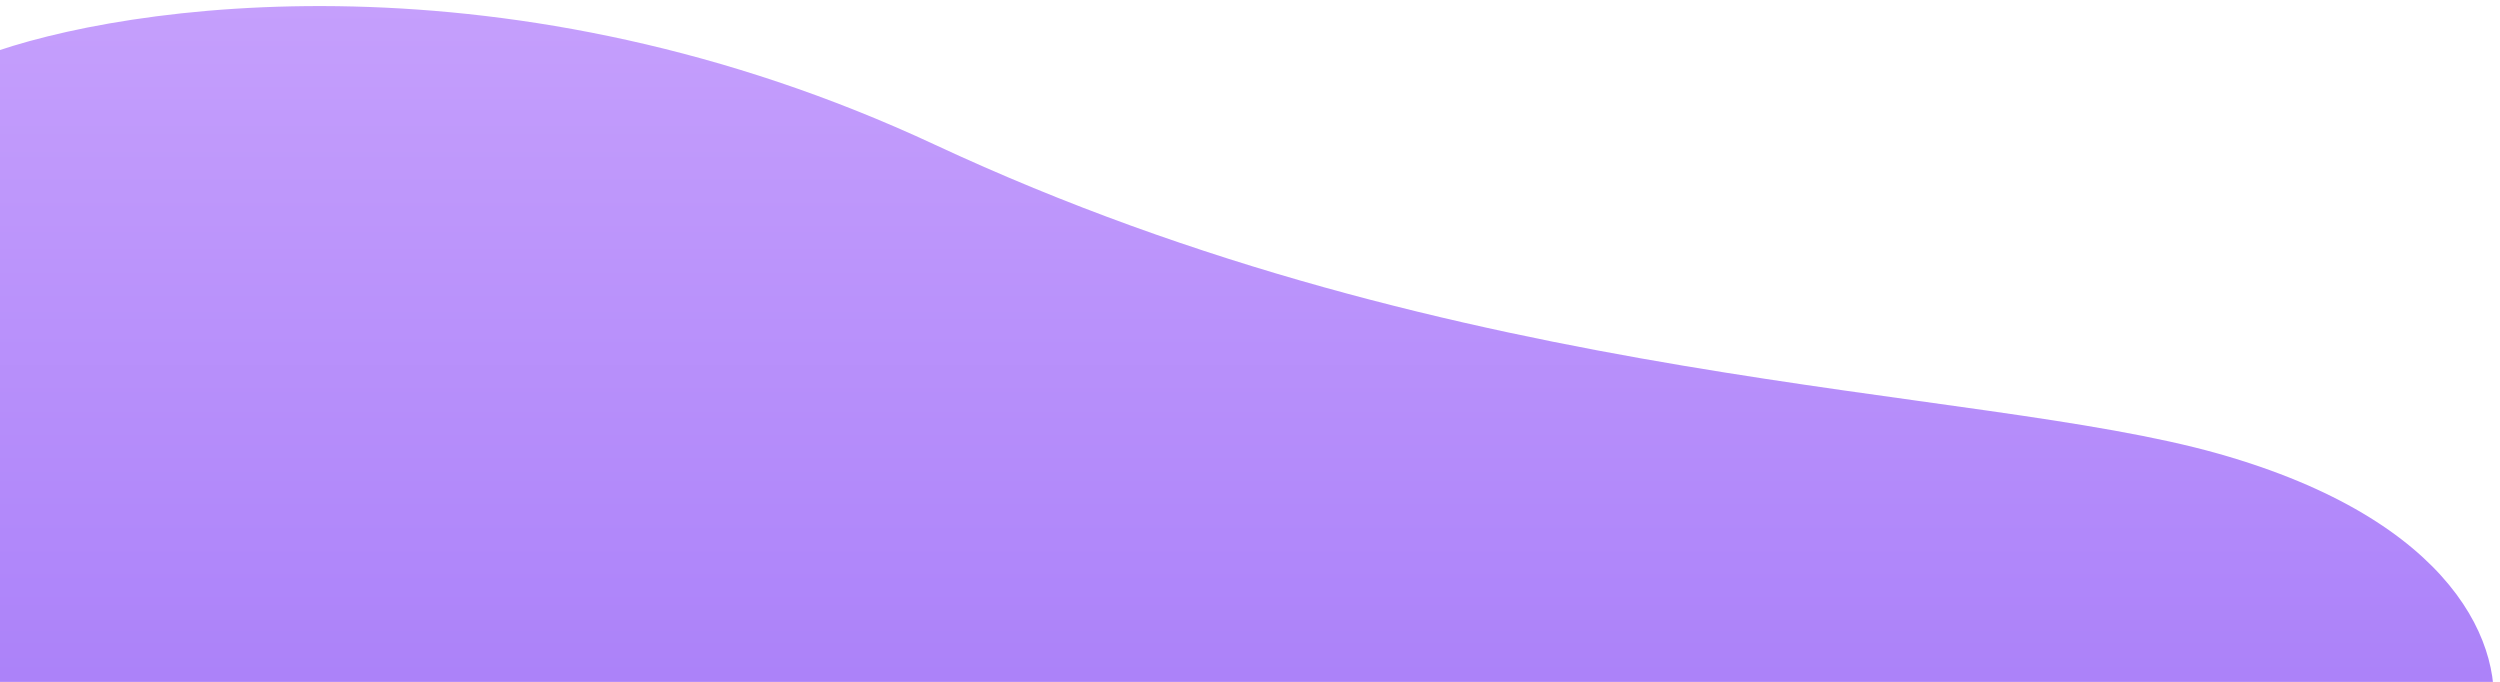 <svg width="1646" height="449" viewBox="0 0 1646 449" fill="none" xmlns="http://www.w3.org/2000/svg">
<g filter="url(#filter0_d_256_152)">
<path d="M615.424 91.229C336.977 -38.667 81.927 -1.908 -10.791 32.708L-108 450.23L1640.3 473C1650.74 421.927 1615.67 338.518 1460.45 294.67C1298.68 248.971 963.483 253.599 615.424 91.229Z" fill="url(#paint0_linear_256_152)"/>
</g>
<defs>
<filter id="filter0_d_256_152" x="-112" y="0" width="1758" height="481" filterUnits="userSpaceOnUse" color-interpolation-filters="sRGB">
<feFlood flood-opacity="0" result="BackgroundImageFix"/>
<feColorMatrix in="SourceAlpha" type="matrix" values="0 0 0 0 0 0 0 0 0 0 0 0 0 0 0 0 0 0 127 0" result="hardAlpha"/>
<feOffset dy="4"/>
<feGaussianBlur stdDeviation="2"/>
<feComposite in2="hardAlpha" operator="out"/>
<feColorMatrix type="matrix" values="0 0 0 0 0 0 0 0 0 0 0 0 0 0 0 0 0 0 0.25 0"/>
<feBlend mode="normal" in2="BackgroundImageFix" result="effect1_dropShadow_256_152"/>
<feBlend mode="normal" in="SourceGraphic" in2="effect1_dropShadow_256_152" result="shape"/>
</filter>
<linearGradient id="paint0_linear_256_152" x1="767" y1="0" x2="767" y2="473" gradientUnits="userSpaceOnUse">
<stop stop-color="#C59FFC"/>
<stop offset="1" stop-color="#AA80F9"/>
</linearGradient>
</defs>
</svg>
